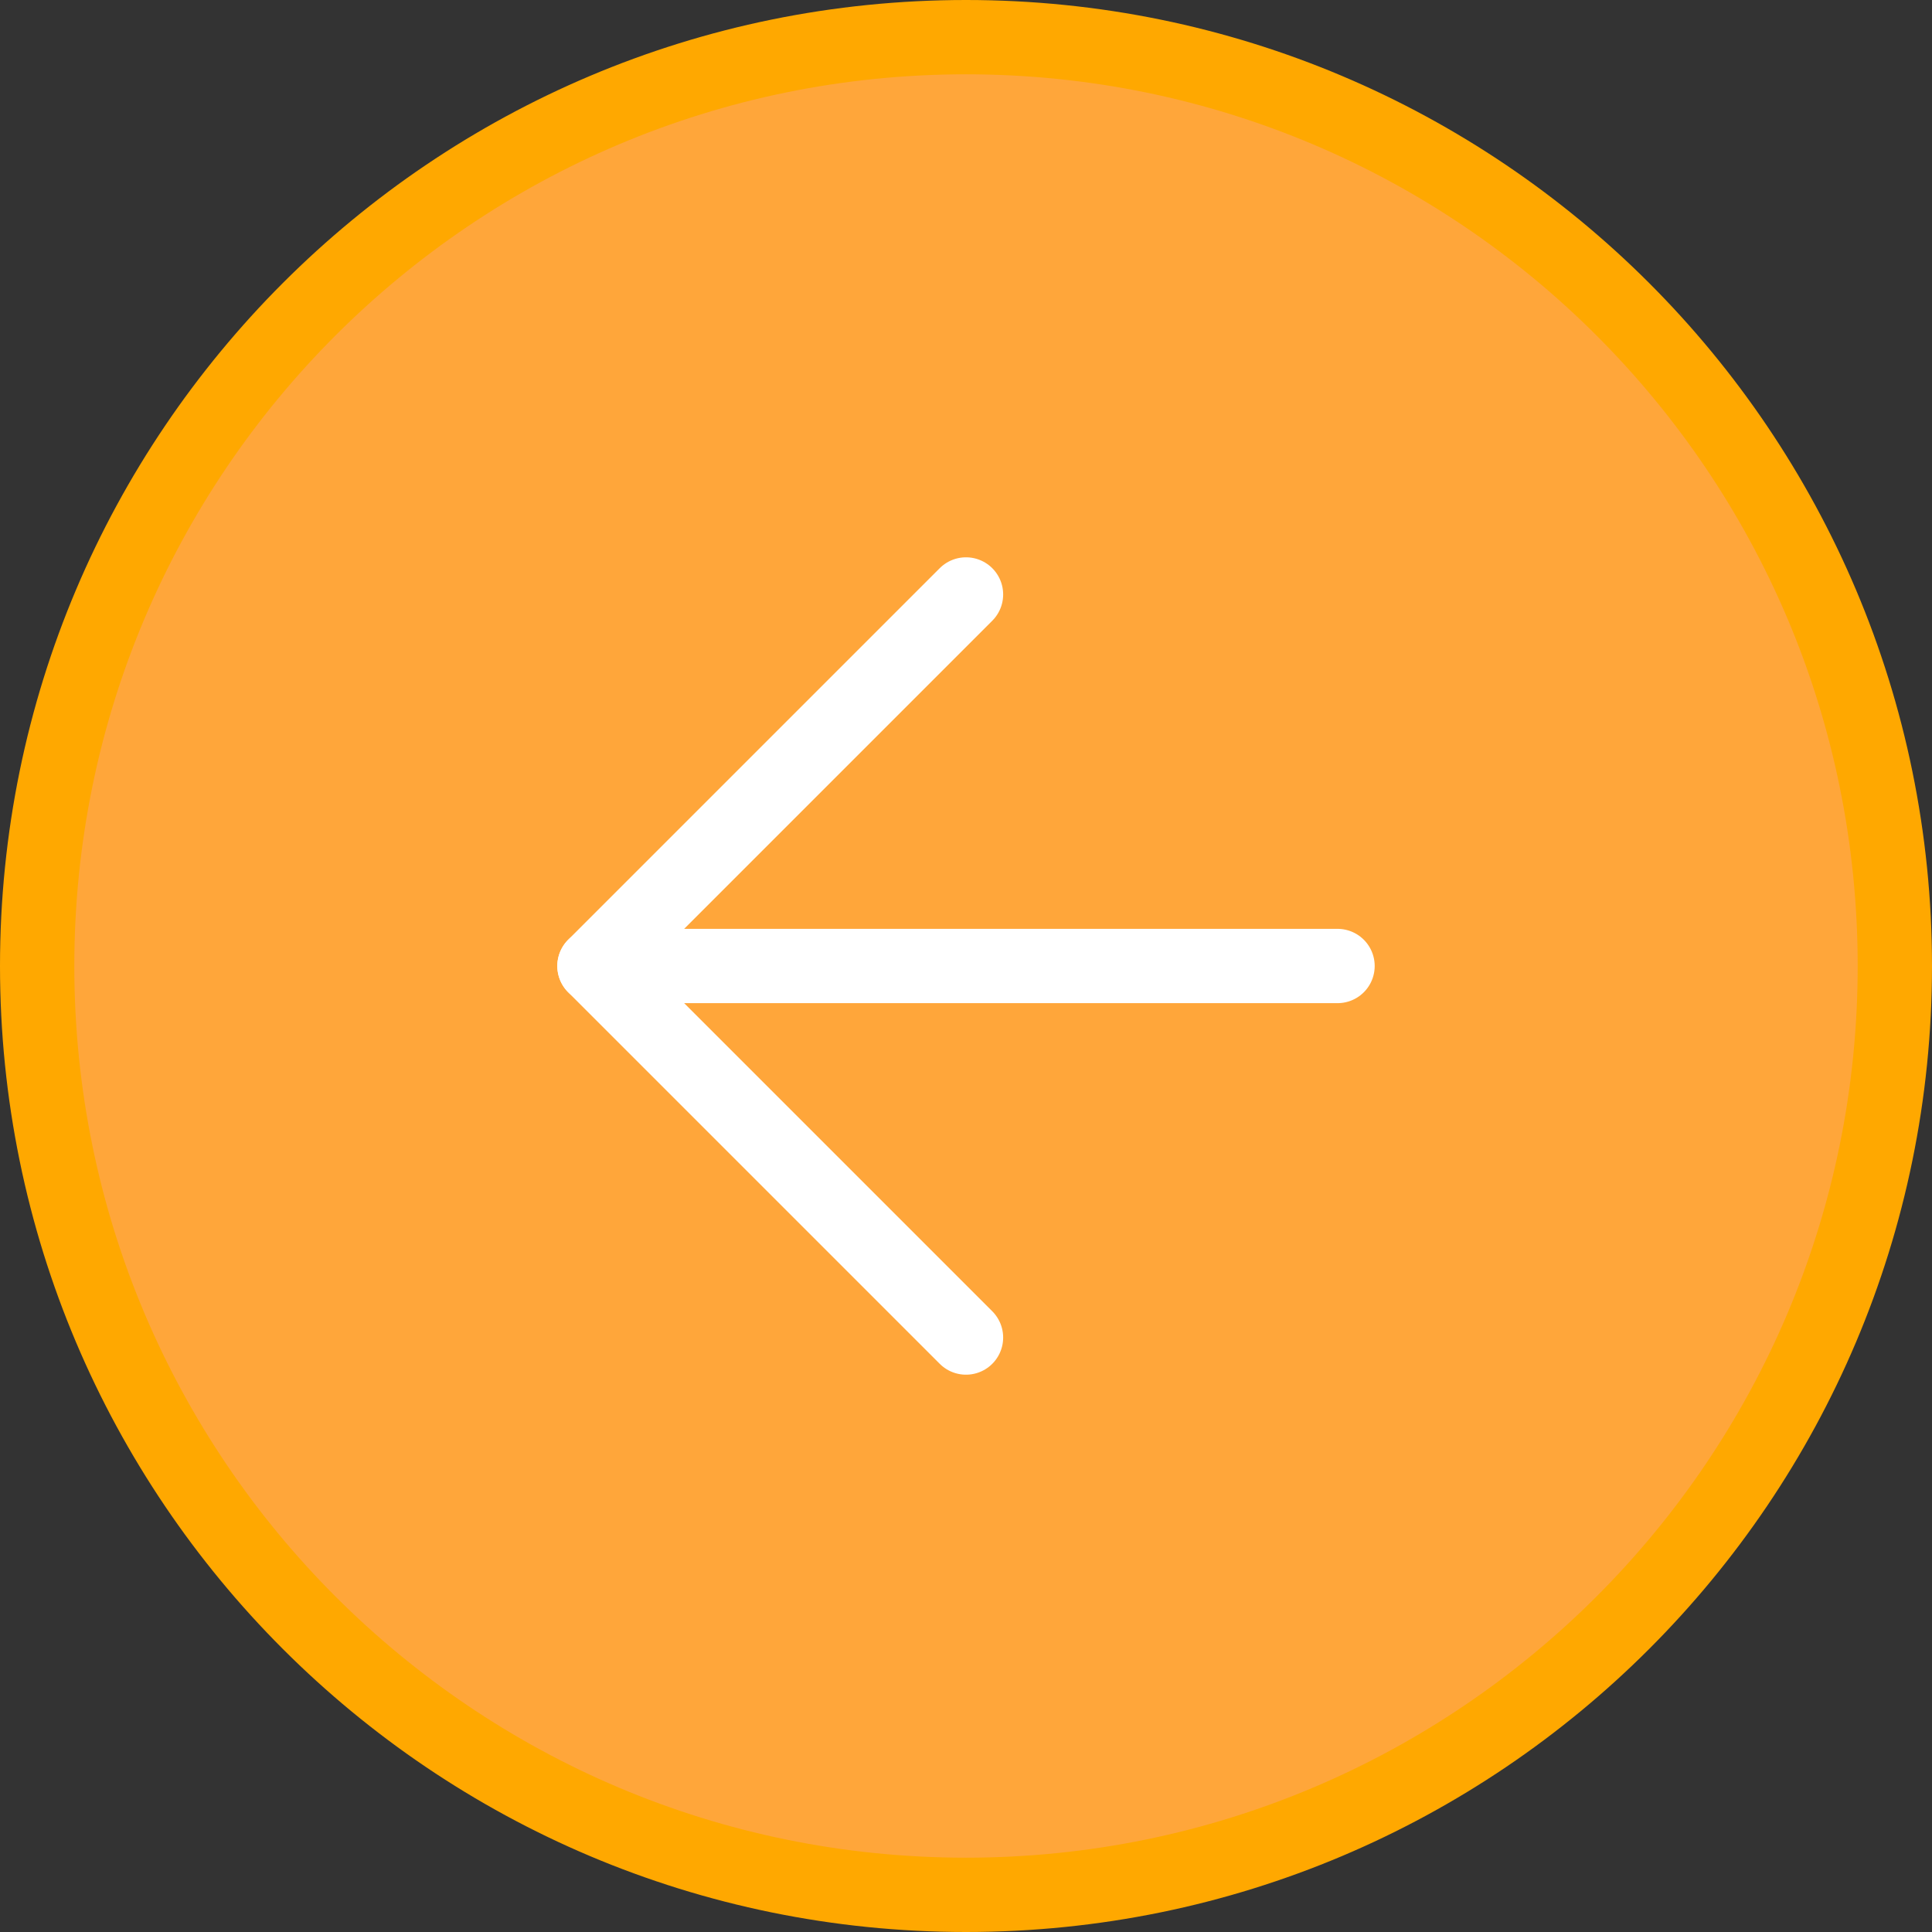 <svg width="52" height="52" viewBox="0 0 52 52" fill="none" xmlns="http://www.w3.org/2000/svg">
<rect x="0" y="0" width="52" height="52" fill="#333333" stroke="none"/>
<path d="M26 1C12.193 1 1 12.193 1 26C1 39.807 12.193 51 26 51C39.807 51 51 39.807 51 26C51 12.193 39.807 1 26 1Z" fill="#FFA63A" stroke="#FFA800" stroke-width="2" stroke-linecap="round" stroke-linejoin="round"/>
<path d="M26 16L16 26L26 36" stroke="white" stroke-width="2" stroke-linecap="round" stroke-linejoin="round"/>
<path d="M36 26L16 26" stroke="white" stroke-width="2" stroke-linecap="round" stroke-linejoin="round"/>
</svg>
